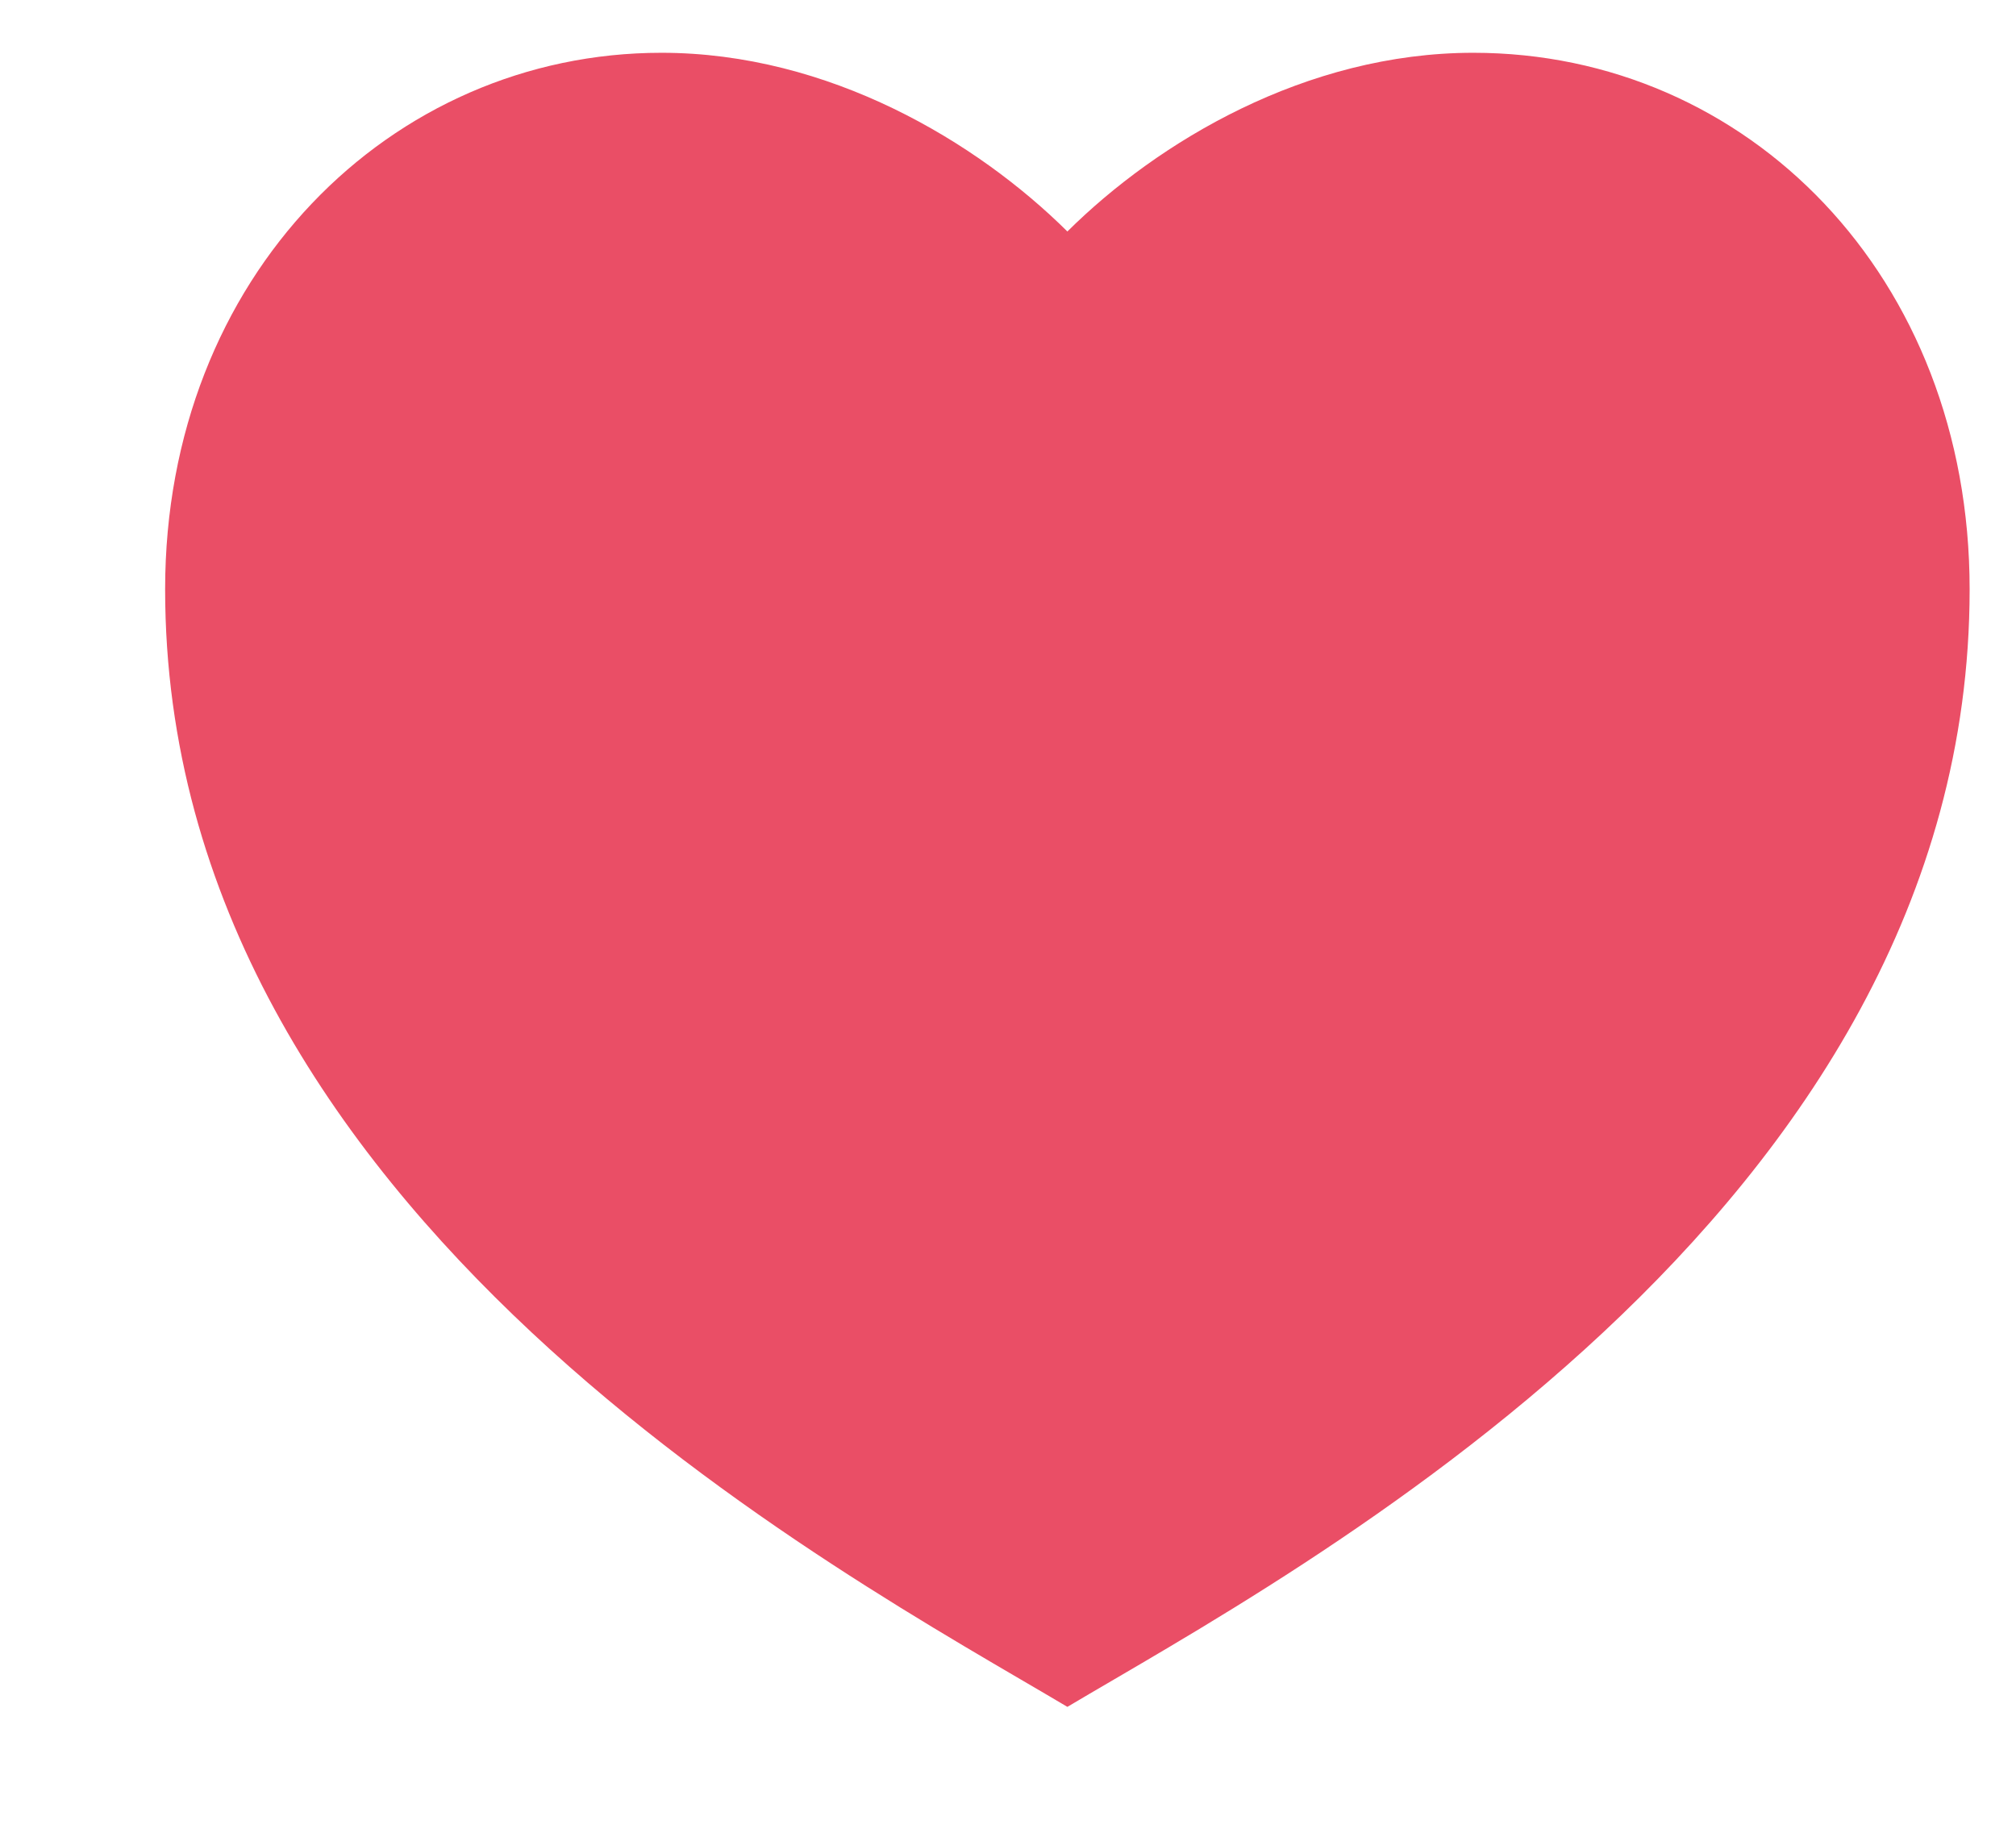 <svg width="11" height="10" viewBox="0 0 11 10" fill="none" xmlns="http://www.w3.org/2000/svg">
<path d="M8.039 0.288C9.535 0.288 10.747 1.507 10.747 3.215C10.747 6.63 7.055 8.581 5.824 9.313C4.593 8.581 0.901 6.63 0.901 3.215C0.901 1.507 2.132 0.288 3.609 0.288C4.524 0.288 5.332 0.775 5.824 1.263C6.316 0.775 7.124 0.288 8.039 0.288Z" fill="#EA4E66"/>
</svg>
